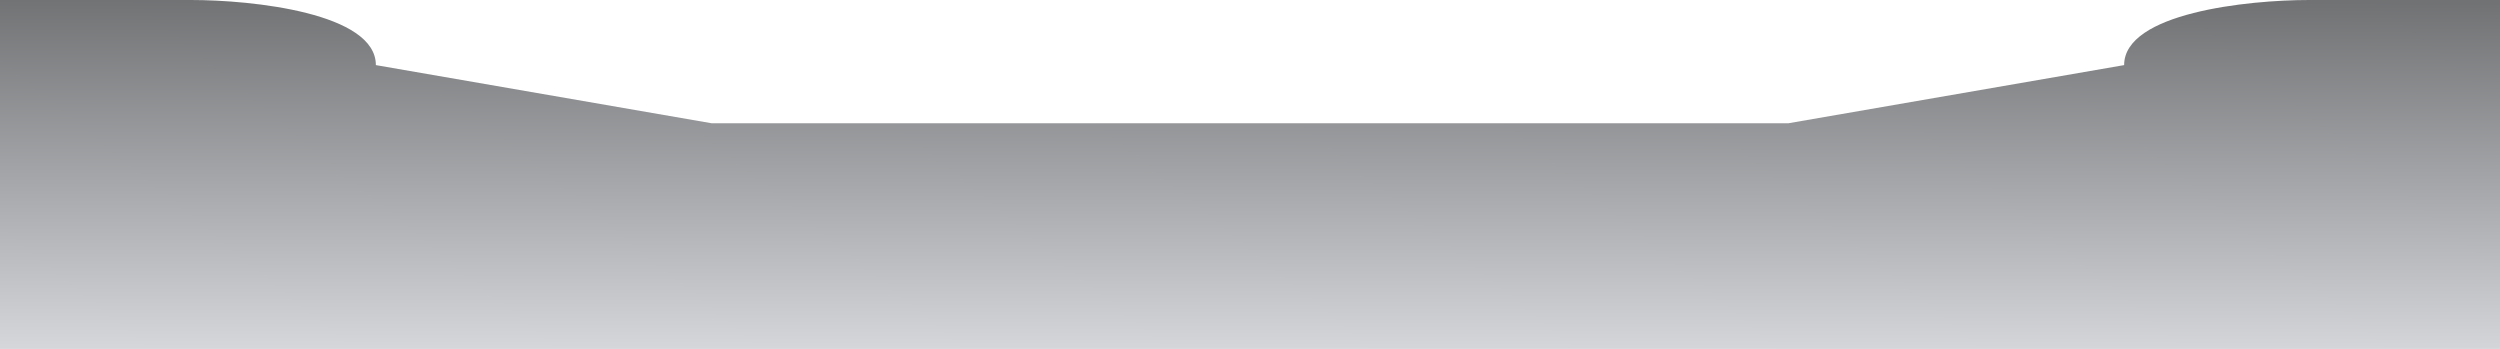 <svg width="1440" height="201" viewBox="0 0 1440 201" fill="none" xmlns="http://www.w3.org/2000/svg">
<path fill-rule="evenodd" clip-rule="evenodd" d="M110 0H0V71V201H433H1007H1440V71V0H1330C1294.5 0 1223.5 7.5 1223.5 37.5L1030.09 71H409.907L216.5 37.5C216.5 7.5 145.5 0 110 0Z" fill="url(#paint0_linear_26_5)"/>
<defs>
<linearGradient id="paint0_linear_26_5" x1="719.754" y1="201" x2="720.246" y2="8.47676e-07" gradientUnits="userSpaceOnUse">
<stop stop-color="#D4D6DA"/>
<stop offset="1" stop-color="#717274"/>
</linearGradient>
</defs>
</svg>
